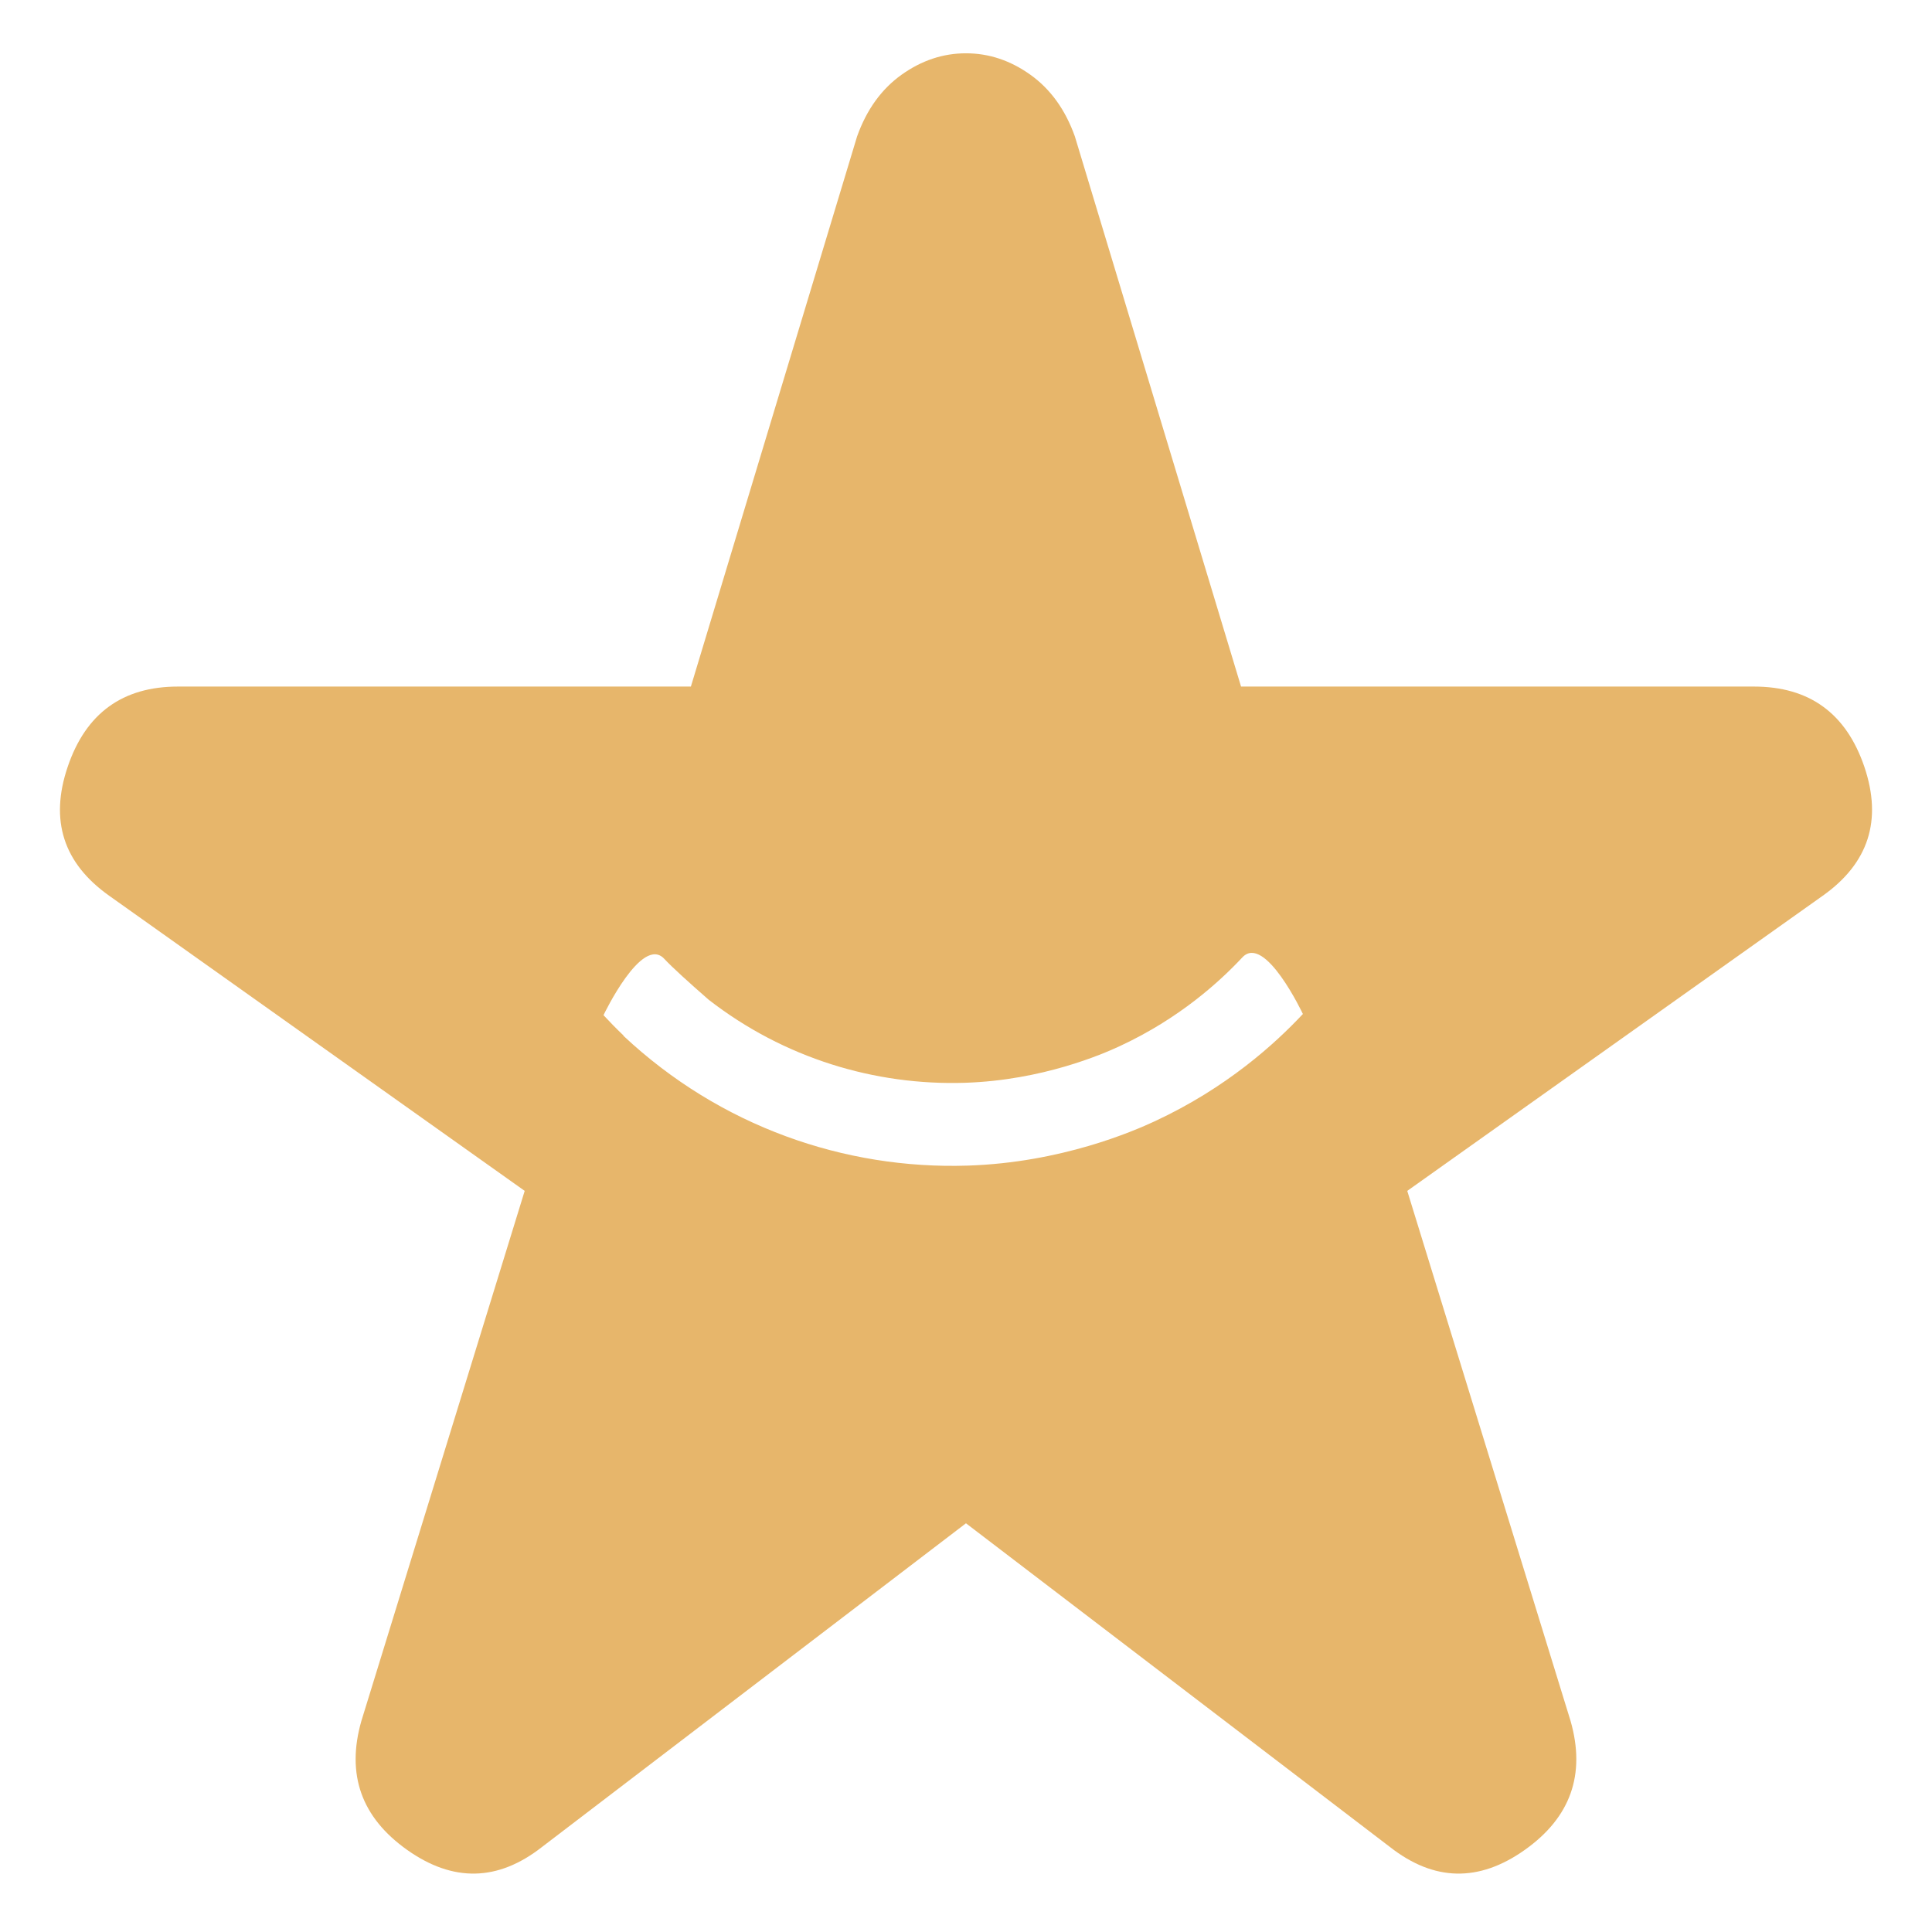 <svg width="145" height="145" viewBox="0 0 145 145" fill="none" xmlns="http://www.w3.org/2000/svg">
<g filter="url(#filter0_d_2605_4244)">
<path fill-rule="evenodd" clip-rule="evenodd" d="M30.561 134.841C34.002 137.279 37.372 137.207 40.669 134.626L72.498 110.325L104.326 134.626C107.624 137.207 110.993 137.279 114.434 134.841C117.875 132.404 119.022 129.178 117.875 125.164L105.617 85.378L136.8 63.227C140.241 60.79 141.282 57.564 139.923 53.549C138.558 49.535 135.796 47.528 131.639 47.528H93.143L80.67 6.237C79.953 4.229 78.841 2.687 77.332 1.609C75.83 0.536 74.218 0 72.498 0C70.777 0 69.166 0.536 67.663 1.609C66.155 2.687 65.043 4.229 64.326 6.237L51.852 47.528H13.357C9.199 47.528 6.441 49.535 5.081 53.549C3.717 57.564 4.755 60.79 8.195 63.227L39.379 85.378L27.121 125.164C25.974 129.178 27.121 132.404 30.561 134.841ZM97.784 72.102C95.739 74.287 92.094 77.635 86.647 80.162C85.071 80.892 79.658 83.256 72.621 83.481C63.398 83.777 54.051 80.55 46.786 73.735L46.8 73.721C46.234 73.181 45.736 72.666 45.294 72.19C45.294 72.19 48.172 66.146 49.855 67.962C50.444 68.597 51.747 69.774 53.191 71.035C58.839 75.418 65.663 77.481 72.422 77.265C78.243 77.079 82.77 75.104 84.03 74.519L84.03 74.519C88.535 72.43 91.551 69.659 93.243 67.852C94.934 66.045 97.784 72.102 97.784 72.102Z" fill="#E7B66B"/>
</g>
<defs>
<filter id="filter0_d_2605_4244" x="0.5" y="0" width="144" height="144.617" filterUnits="userSpaceOnUse" color-interpolation-filters="sRGB">
<feFlood flood-opacity="0" result="BackgroundImageFix"/>
<feColorMatrix in="SourceAlpha" type="matrix" values="0 0 0 0 0 0 0 0 0 0 0 0 0 0 0 0 0 0 127 0" result="hardAlpha"/>
<feOffset dy="4"/>
<feGaussianBlur stdDeviation="2"/>
<feComposite in2="hardAlpha" operator="out"/>
<feColorMatrix type="matrix" values="0 0 0 0 0 0 0 0 0 0 0 0 0 0 0 0 0 0 0.25 0"/>
<feBlend mode="normal" in2="BackgroundImageFix" result="effect1_dropShadow_2605_4244"/>
<feBlend mode="normal" in="SourceGraphic" in2="effect1_dropShadow_2605_4244" result="shape"/>
</filter>
</defs>
</svg>
